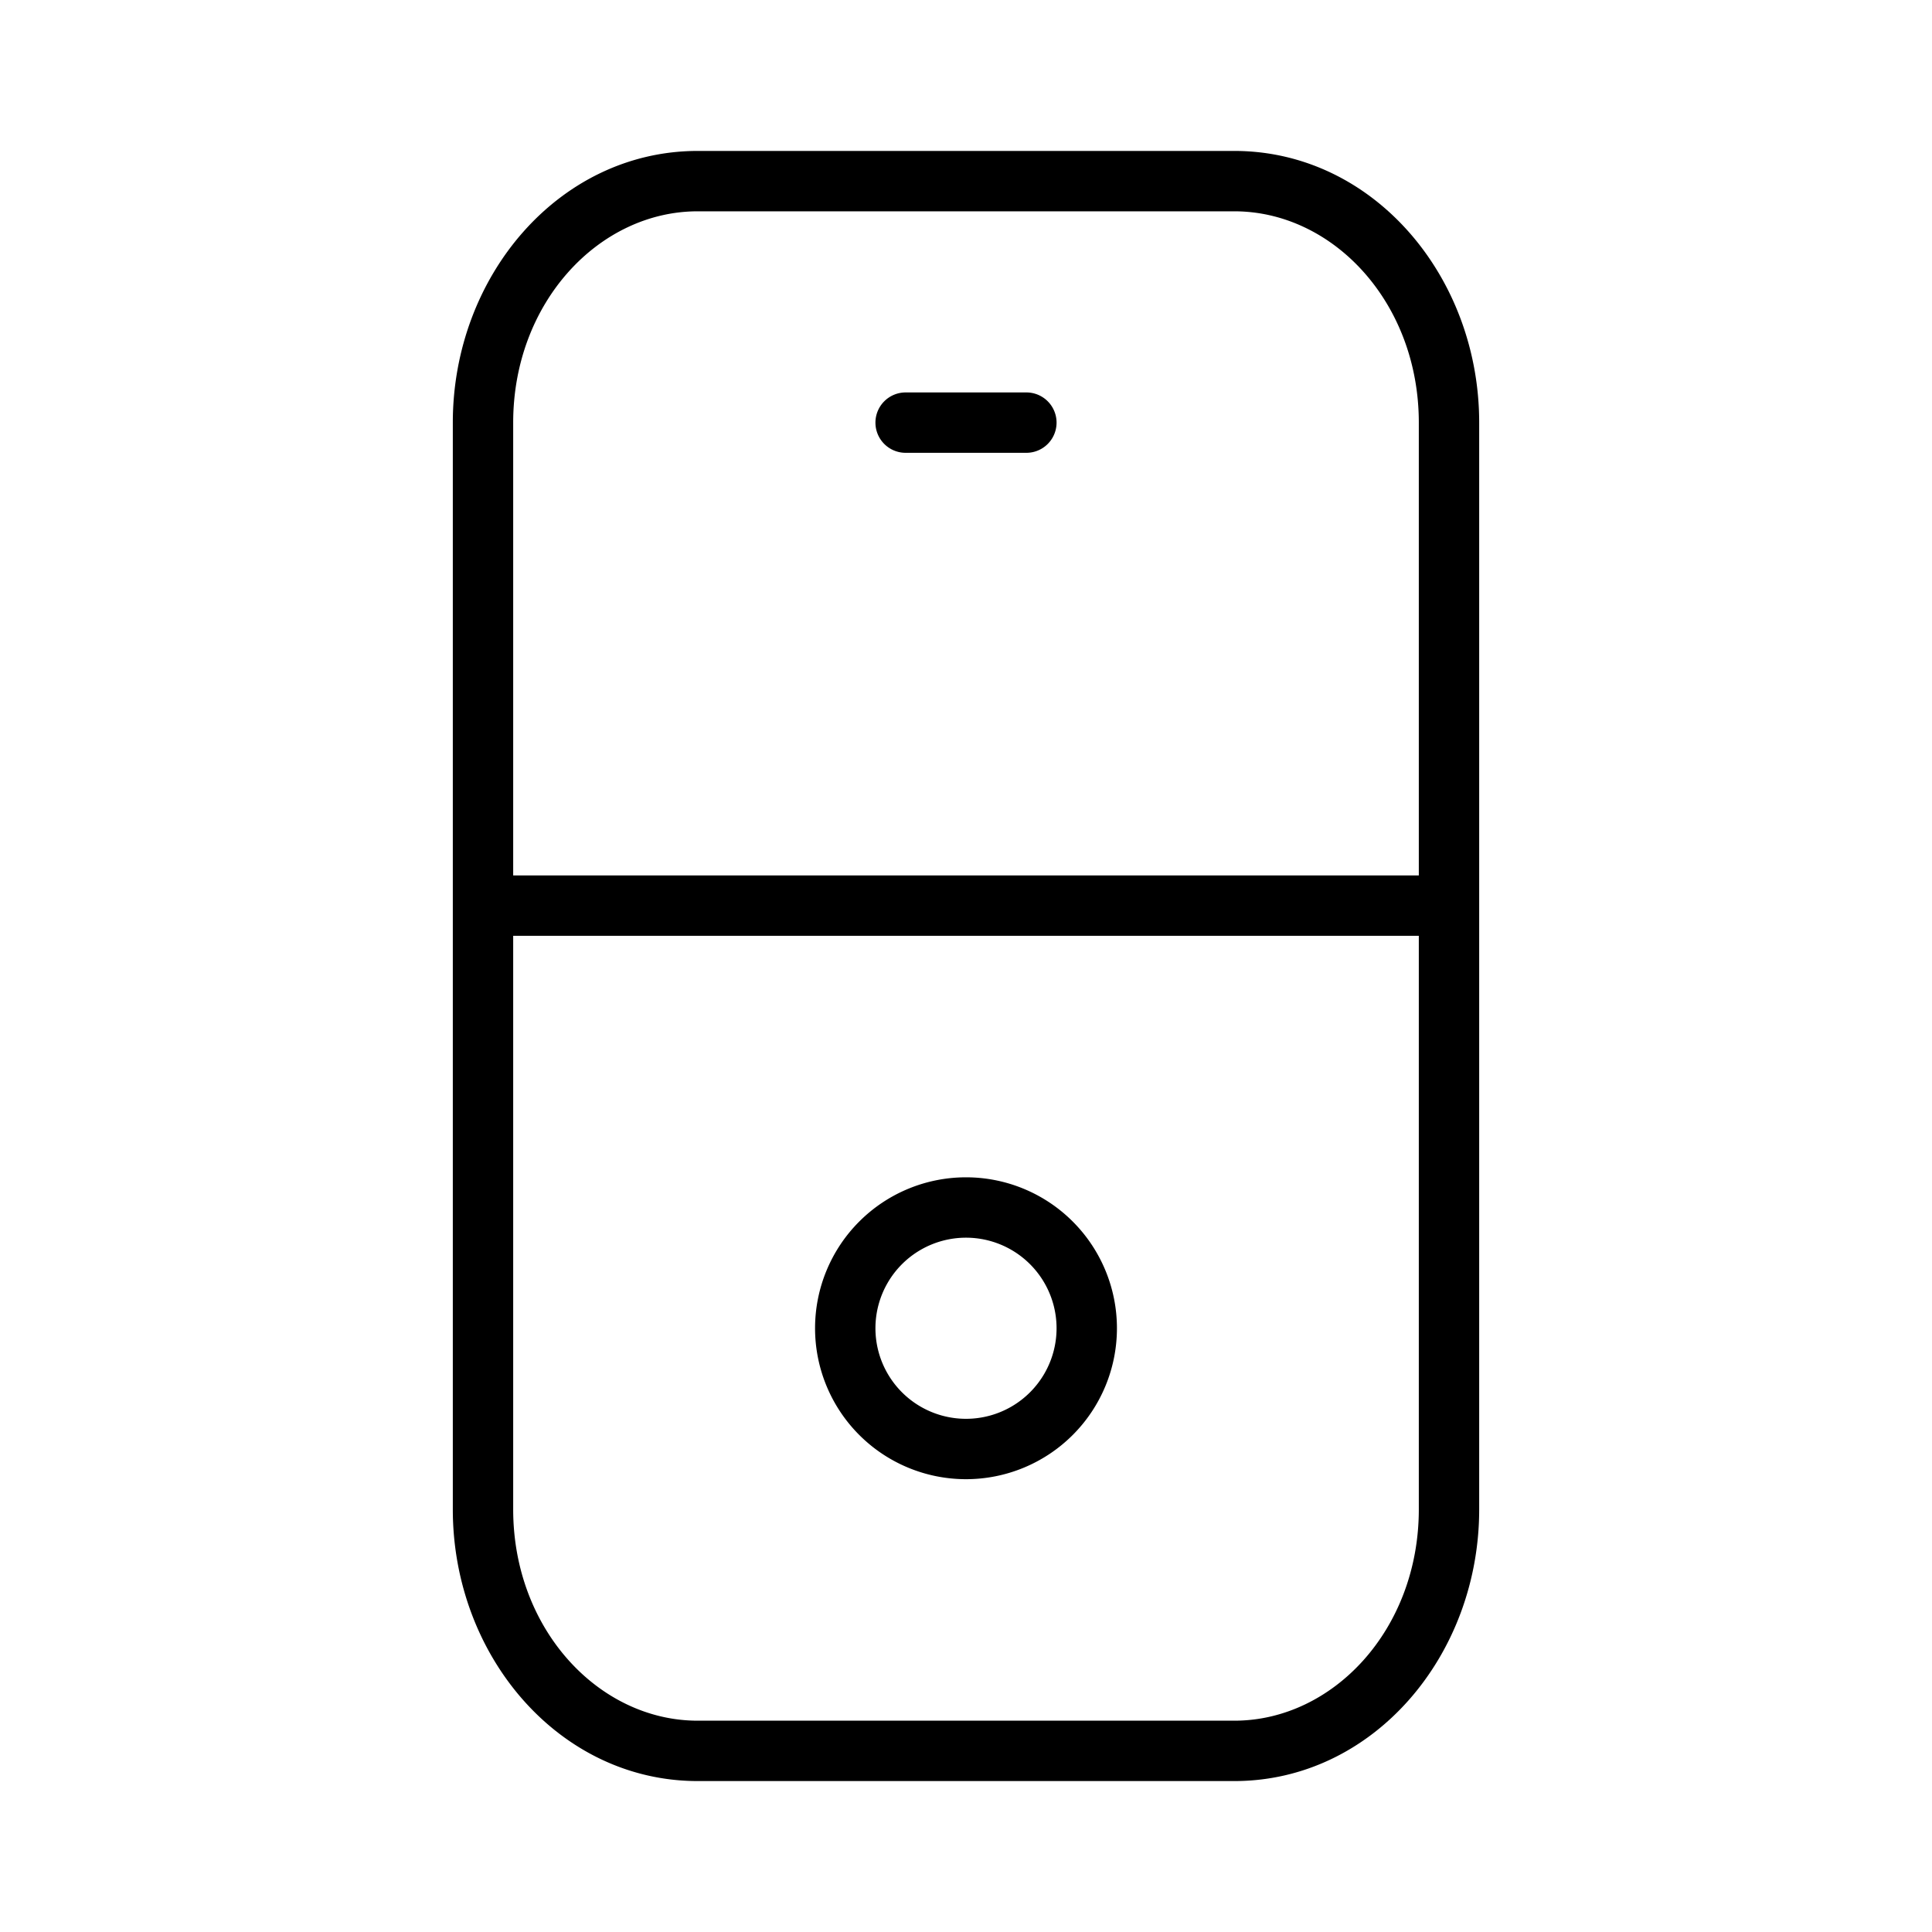 <svg xmlns="http://www.w3.org/2000/svg" width="32" height="32" viewBox="0 0 32 32"><path d="M14.5 7a.5.5 0 0 1 .5-.5h2a.5.5 0 0 1 0 1h-2a.5.5 0 0 1-.5-.5M16 19.5a2.5 2.5 0 1 1 0 5 2.5 2.5 0 0 1 0-5M14.5 22a1.5 1.5 0 1 0 3 0 1.5 1.5 0 0 0-3 0M7.5 7c0-2.428 1.762-4.5 4.056-4.5h8.888C22.738 2.5 24.5 4.572 24.5 7v18c0 2.428-1.762 4.5-4.056 4.5h-8.888C9.262 29.5 7.5 27.428 7.5 25zm1 0v7.5h15V7c0-1.99-1.422-3.5-3.056-3.5h-8.888C9.922 3.5 8.5 5.01 8.5 7m15 8.5h-15V25c0 1.99 1.422 3.5 3.056 3.5h8.888c1.634 0 3.056-1.51 3.056-3.5z"/></svg>
